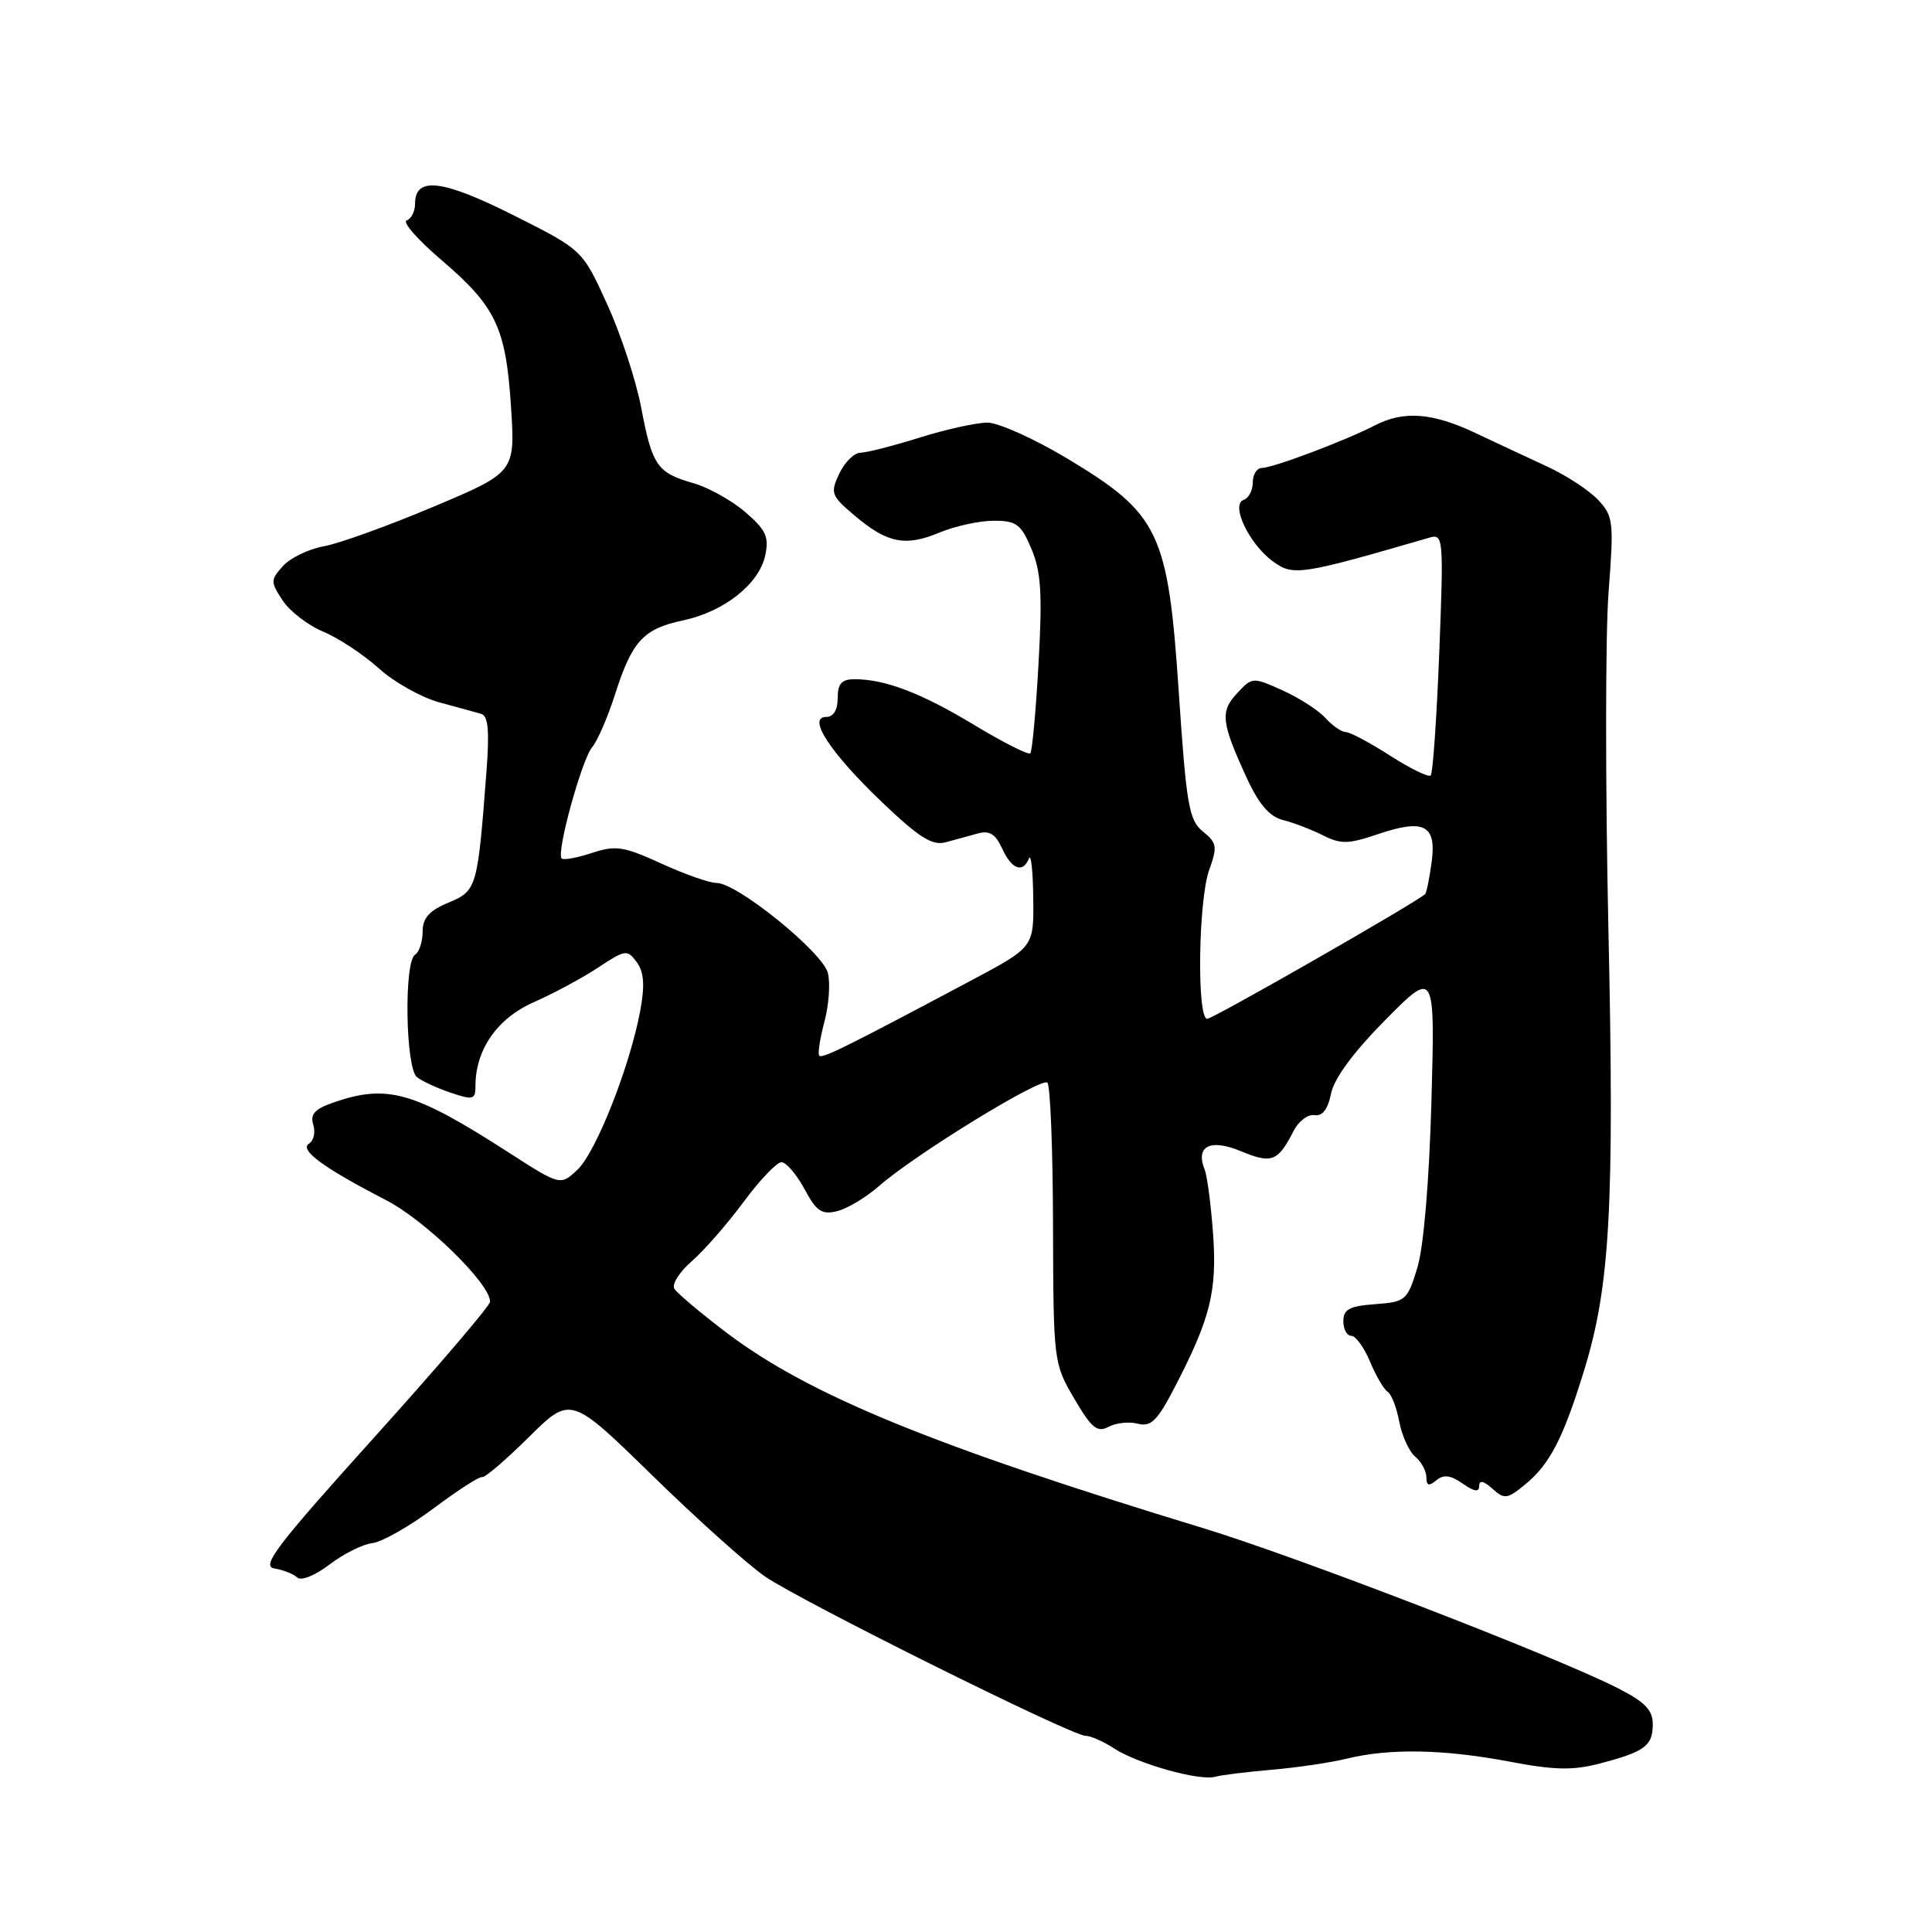 <?xml version="1.0" encoding="UTF-8" standalone="no"?>
<!DOCTYPE svg PUBLIC "-//W3C//DTD SVG 1.1//EN" "http://www.w3.org/Graphics/SVG/1.1/DTD/svg11.dtd" >
<svg xmlns="http://www.w3.org/2000/svg" xmlns:xlink="http://www.w3.org/1999/xlink" version="1.1" viewBox="0 0 256 256">
 <g >
 <path fill="currentColor"
d=" M 168.52 234.50 C 171.81 234.22 176.30 233.56 178.50 233.02 C 184.17 231.64 191.31 231.78 200.00 233.42 C 205.98 234.56 208.41 234.61 212.00 233.67 C 217.97 232.10 219.00 231.34 219.00 228.46 C 219.00 226.57 217.95 225.50 214.25 223.63 C 205.92 219.41 171.93 206.30 159.50 202.51 C 123.55 191.56 107.15 184.83 96.26 176.58 C 92.83 173.98 89.73 171.36 89.36 170.77 C 88.99 170.18 90.04 168.53 91.68 167.10 C 93.32 165.67 96.40 162.14 98.54 159.25 C 100.67 156.36 102.92 154.00 103.55 154.00 C 104.17 154.00 105.54 155.60 106.59 157.54 C 108.19 160.52 108.89 160.99 110.95 160.48 C 112.29 160.14 114.77 158.65 116.46 157.17 C 121.21 152.99 138.01 142.68 138.79 143.46 C 139.17 143.84 139.51 152.35 139.53 162.38 C 139.58 180.43 139.61 180.66 142.34 185.32 C 144.64 189.24 145.39 189.86 146.89 189.06 C 147.87 188.53 149.62 188.35 150.77 188.65 C 152.50 189.10 153.35 188.27 155.64 183.85 C 160.37 174.75 161.28 171.13 160.74 163.52 C 160.46 159.66 159.96 155.82 159.63 155.00 C 158.36 151.86 160.37 150.84 164.45 152.55 C 168.52 154.24 169.34 153.92 171.42 149.83 C 172.08 148.55 173.32 147.62 174.18 147.76 C 175.22 147.94 175.95 146.99 176.37 144.91 C 176.77 142.90 179.34 139.42 183.57 135.14 C 190.15 128.50 190.15 128.50 189.67 146.00 C 189.37 156.62 188.64 165.27 187.80 168.00 C 186.48 172.32 186.25 172.51 182.21 172.81 C 178.81 173.06 178.00 173.49 178.00 175.06 C 178.00 176.13 178.47 177.00 179.05 177.00 C 179.63 177.00 180.75 178.54 181.54 180.43 C 182.32 182.32 183.38 184.11 183.87 184.42 C 184.37 184.73 185.06 186.51 185.41 188.39 C 185.77 190.26 186.72 192.35 187.53 193.02 C 188.34 193.69 189.00 194.92 189.00 195.74 C 189.00 196.87 189.33 196.97 190.32 196.15 C 191.29 195.34 192.21 195.46 193.82 196.59 C 195.35 197.66 196.00 197.75 196.00 196.90 C 196.00 196.09 196.58 196.21 197.75 197.26 C 199.35 198.70 199.72 198.65 202.13 196.67 C 205.36 194.01 207.15 190.54 209.89 181.63 C 213.35 170.41 213.93 159.91 213.12 123.00 C 212.71 104.03 212.72 84.01 213.14 78.51 C 213.86 69.11 213.78 68.39 211.75 66.23 C 210.56 64.97 207.55 62.99 205.05 61.84 C 202.55 60.68 198.24 58.67 195.49 57.37 C 189.78 54.67 185.98 54.39 182.15 56.38 C 178.33 58.36 168.68 62.00 167.23 62.00 C 166.55 62.00 166.00 62.86 166.00 63.92 C 166.00 64.97 165.46 66.01 164.80 66.23 C 163.02 66.83 165.49 72.06 168.66 74.38 C 171.35 76.36 172.31 76.21 189.41 71.24 C 191.25 70.70 191.30 71.25 190.71 86.46 C 190.37 95.14 189.86 102.47 189.58 102.75 C 189.30 103.03 186.88 101.85 184.20 100.13 C 181.52 98.41 178.87 97.00 178.32 97.00 C 177.76 97.00 176.55 96.16 175.63 95.14 C 174.70 94.11 172.14 92.47 169.95 91.48 C 166.00 89.70 165.93 89.70 163.92 91.86 C 161.64 94.30 161.82 95.76 165.29 103.27 C 166.83 106.59 168.26 108.23 170.00 108.66 C 171.38 109.00 173.74 109.91 175.27 110.67 C 177.65 111.88 178.65 111.86 182.49 110.56 C 188.70 108.45 190.36 109.29 189.70 114.23 C 189.41 116.40 189.02 118.30 188.83 118.48 C 187.60 119.62 160.73 135.00 159.96 135.00 C 158.57 135.00 158.78 119.26 160.23 115.25 C 161.33 112.19 161.25 111.68 159.39 110.18 C 157.54 108.68 157.20 106.70 156.19 91.66 C 154.77 70.49 153.62 68.09 141.42 60.76 C 137.07 58.15 132.30 56.00 130.84 56.00 C 129.38 56.00 125.33 56.89 121.84 57.99 C 118.35 59.08 114.83 59.98 114.00 59.99 C 113.17 60.01 111.92 61.25 111.21 62.76 C 110.00 65.32 110.12 65.68 113.21 68.29 C 117.56 71.98 119.95 72.46 124.48 70.57 C 126.55 69.71 129.79 69.00 131.67 69.00 C 134.69 69.00 135.29 69.45 136.68 72.75 C 137.95 75.78 138.13 78.70 137.61 87.93 C 137.26 94.22 136.77 99.57 136.52 99.82 C 136.27 100.06 132.96 98.40 129.17 96.11 C 122.15 91.86 117.30 90.00 113.26 90.00 C 111.52 90.00 111.00 90.57 111.00 92.50 C 111.00 94.07 110.44 95.00 109.47 95.00 C 106.90 95.00 110.04 99.78 116.93 106.35 C 121.76 110.96 123.53 112.08 125.28 111.61 C 126.50 111.28 128.43 110.76 129.56 110.44 C 131.10 110.01 131.91 110.51 132.79 112.43 C 134.05 115.20 135.53 115.75 136.34 113.75 C 136.62 113.06 136.87 115.42 136.91 119.00 C 136.99 125.50 136.99 125.50 128.74 129.89 C 112.18 138.70 108.96 140.30 108.56 139.89 C 108.33 139.67 108.64 137.66 109.23 135.43 C 109.83 133.20 110.04 130.28 109.70 128.93 C 109.00 126.17 97.68 117.00 94.97 117.00 C 94.02 117.00 90.71 115.84 87.62 114.42 C 82.63 112.14 81.58 111.98 78.43 113.02 C 76.47 113.67 74.66 114.00 74.42 113.75 C 73.68 113.02 77.09 100.63 78.47 99.00 C 79.17 98.17 80.53 95.03 81.50 92.00 C 83.76 84.93 85.24 83.32 90.53 82.20 C 95.97 81.04 100.60 77.37 101.40 73.58 C 101.92 71.13 101.49 70.21 98.76 67.86 C 96.97 66.31 93.86 64.59 91.87 64.02 C 87.08 62.66 86.41 61.69 84.96 54.00 C 84.28 50.42 82.26 44.26 80.45 40.31 C 77.18 33.11 77.18 33.11 68.02 28.51 C 58.61 23.78 55.00 23.36 55.00 26.98 C 55.00 28.00 54.50 29.00 53.89 29.20 C 53.28 29.41 55.32 31.74 58.42 34.39 C 65.72 40.63 67.02 43.36 67.71 53.88 C 68.27 62.58 68.27 62.58 57.38 67.17 C 51.40 69.69 44.87 72.04 42.89 72.39 C 40.90 72.75 38.48 73.92 37.51 74.99 C 35.83 76.84 35.83 77.09 37.45 79.56 C 38.39 80.99 40.81 82.86 42.83 83.70 C 44.85 84.54 48.16 86.73 50.19 88.56 C 52.22 90.39 55.82 92.41 58.19 93.06 C 60.56 93.70 63.07 94.39 63.76 94.59 C 64.69 94.85 64.87 96.84 64.46 102.22 C 63.28 117.71 63.19 118.02 59.43 119.60 C 56.86 120.67 56.00 121.64 56.00 123.45 C 56.00 124.79 55.55 126.16 55.00 126.50 C 53.51 127.42 53.73 141.55 55.25 142.73 C 55.94 143.27 57.96 144.20 59.75 144.80 C 62.69 145.79 63.00 145.71 63.00 143.92 C 63.00 139.08 65.87 134.95 70.72 132.80 C 73.35 131.64 77.20 129.57 79.28 128.19 C 82.87 125.82 83.12 125.79 84.37 127.49 C 85.33 128.81 85.46 130.54 84.84 133.90 C 83.48 141.26 78.98 152.67 76.52 154.99 C 74.25 157.12 74.25 157.12 67.37 152.69 C 54.80 144.60 51.29 143.61 44.12 146.11 C 41.71 146.95 41.07 147.66 41.51 149.03 C 41.82 150.02 41.57 151.15 40.95 151.53 C 39.61 152.36 42.87 154.75 51.13 159.01 C 56.39 161.72 65.06 170.20 64.93 172.50 C 64.90 173.05 57.98 181.15 49.55 190.50 C 36.63 204.83 34.56 207.55 36.36 207.83 C 37.54 208.02 38.90 208.56 39.39 209.03 C 39.90 209.51 41.76 208.76 43.67 207.30 C 45.53 205.88 48.09 204.61 49.34 204.47 C 50.60 204.33 54.25 202.26 57.46 199.86 C 60.66 197.46 63.56 195.60 63.89 195.72 C 64.23 195.84 67.00 193.47 70.06 190.44 C 75.62 184.94 75.62 184.94 86.44 195.51 C 92.39 201.32 99.11 207.35 101.38 208.90 C 106.21 212.21 142.00 230.00 143.82 230.00 C 144.51 230.00 146.22 230.76 147.63 231.68 C 150.74 233.71 158.92 236.01 161.02 235.43 C 161.85 235.20 165.23 234.78 168.52 234.50 Z "/>
</g>
</svg>